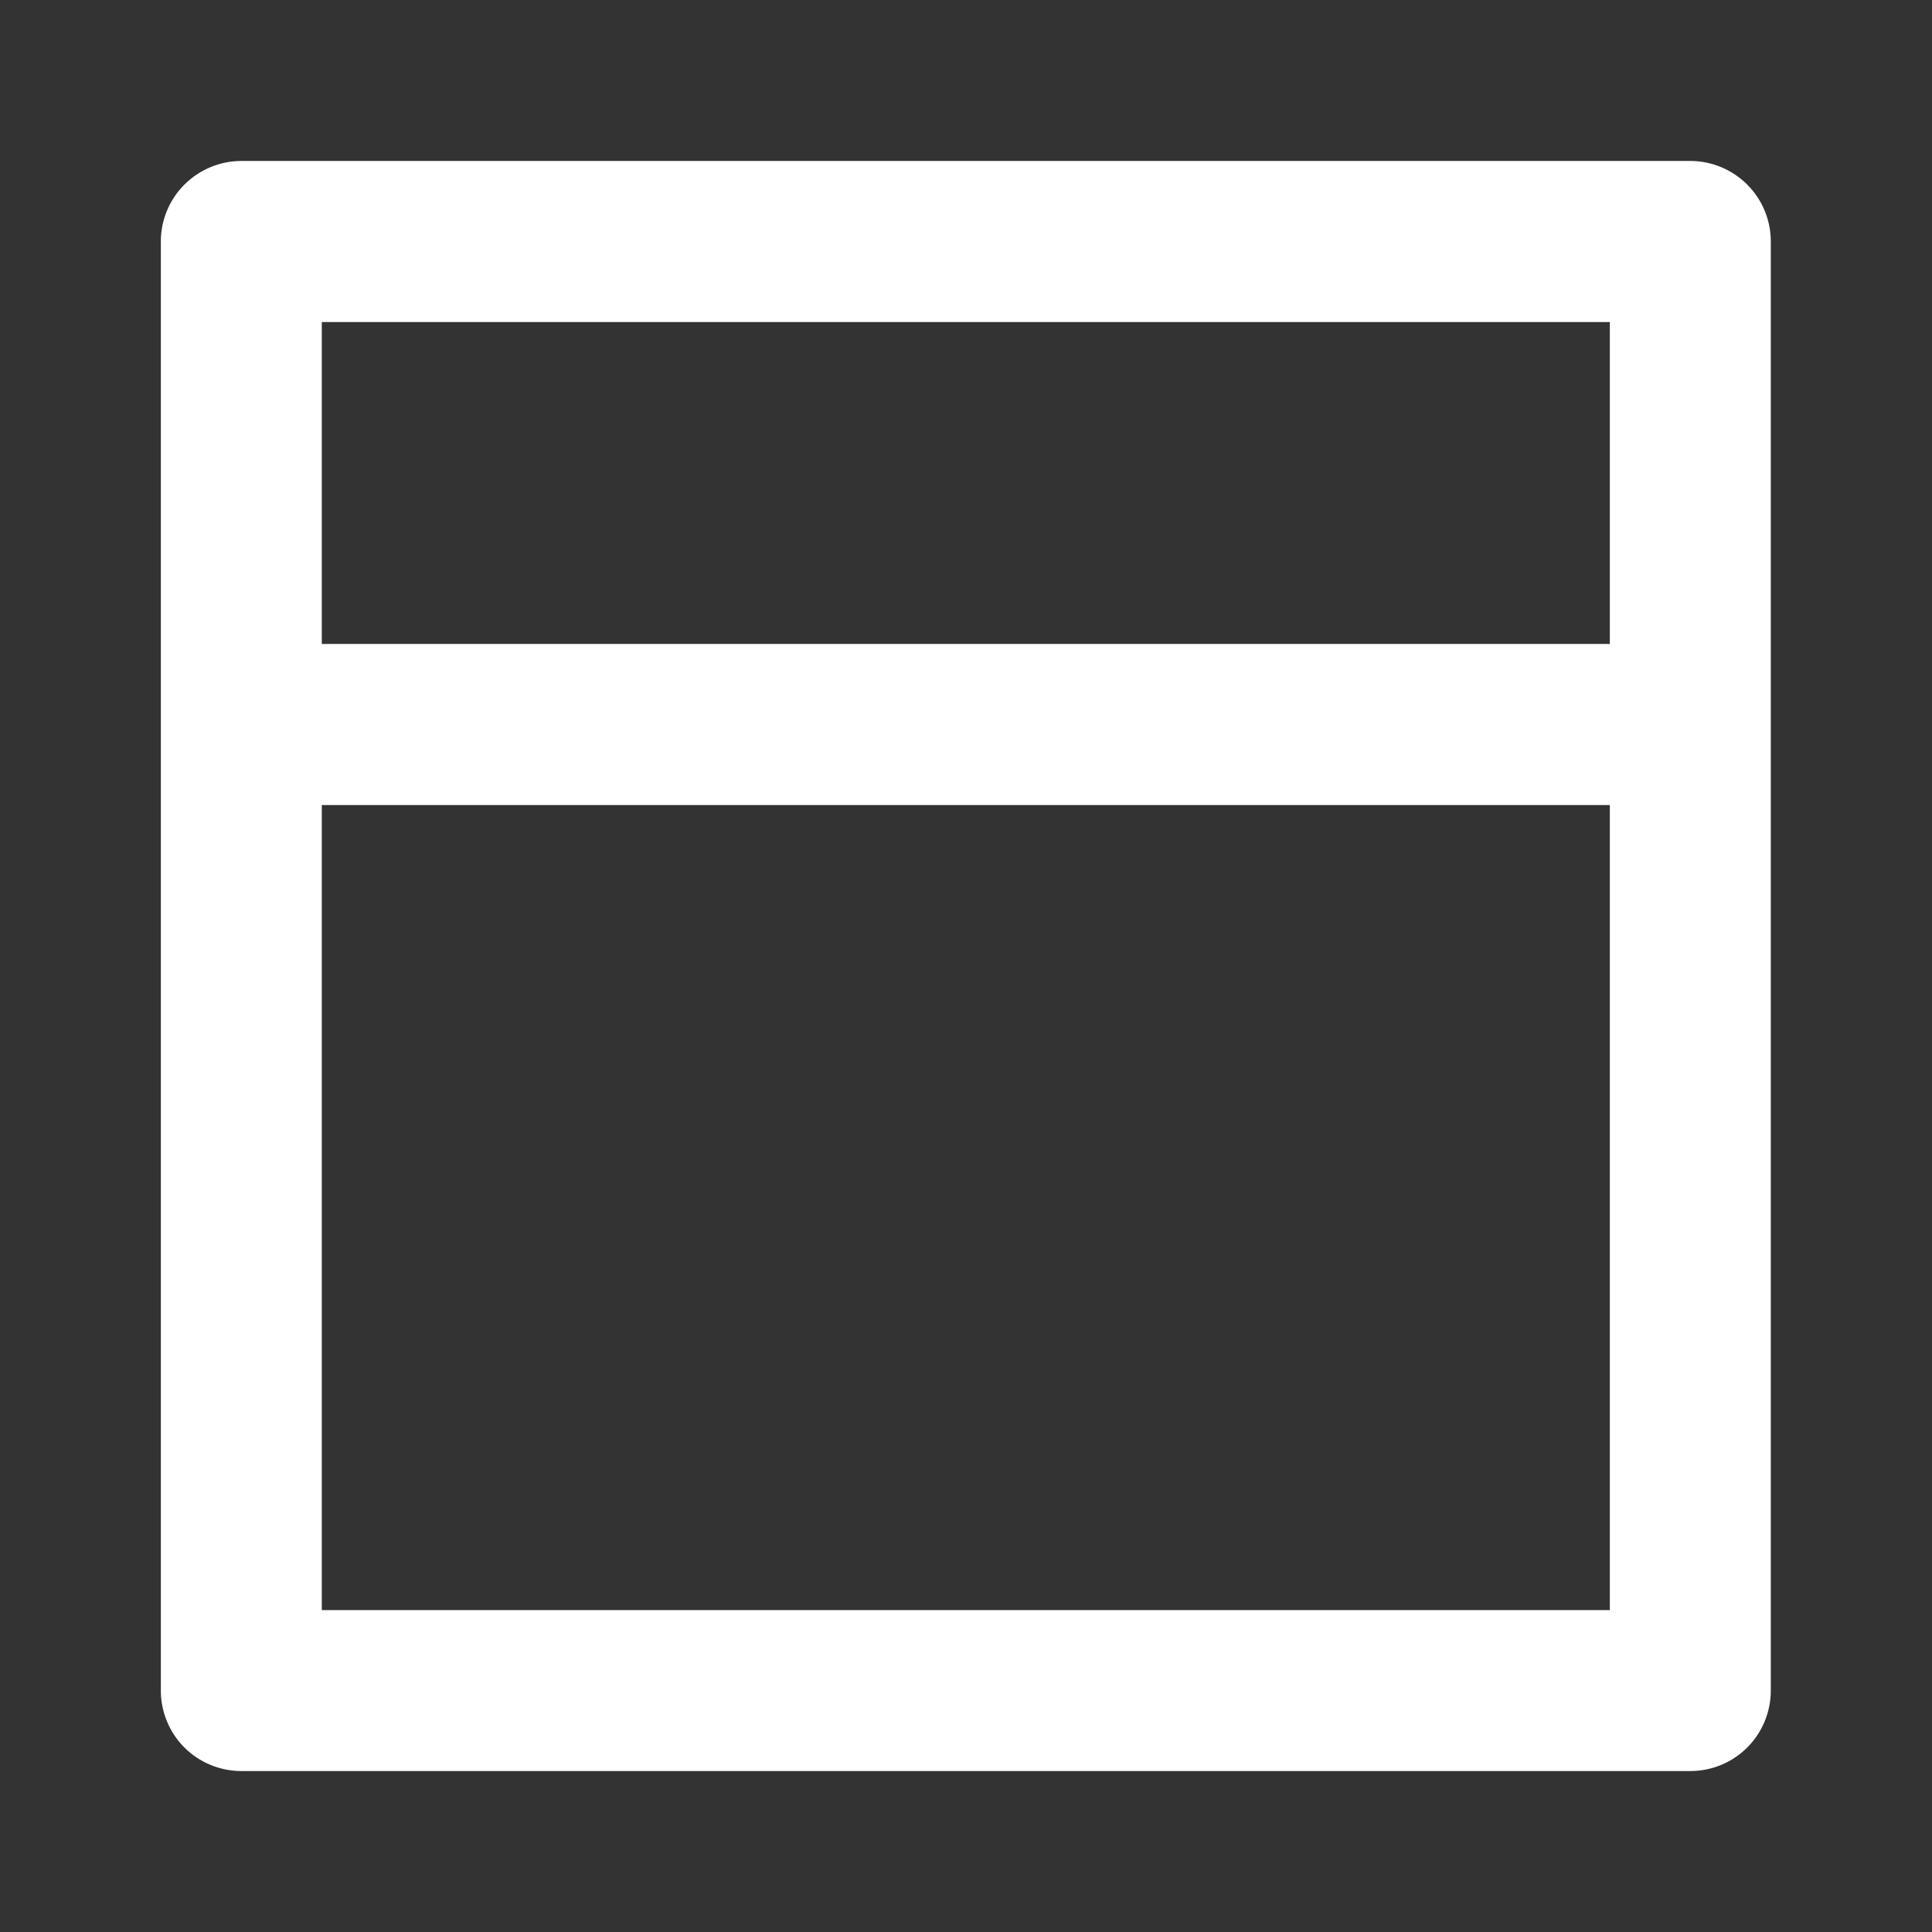 <svg width="16" height="16" viewBox="0 0 16 16" fill="none" xmlns="http://www.w3.org/2000/svg">
<rect x="0" y="0" width="16" height="16" fill="#333333" stroke="none"/>
<path d="M13.999 1.333H1.999C1.822 1.333 1.652 1.404 1.527 1.529C1.402 1.654 1.332 1.823 1.332 2V14C1.332 14.177 1.402 14.347 1.527 14.472C1.652 14.597 1.822 14.667 1.999 14.667H13.999C14.175 14.667 14.345 14.597 14.47 14.472C14.595 14.347 14.665 14.177 14.665 14V2C14.665 1.823 14.595 1.654 14.47 1.529C14.345 1.404 14.175 1.333 13.999 1.333ZM13.332 13.334H2.665V6.667H13.332V13.334ZM13.332 5.333H2.665V2.667H13.332V5.333Z" fill="white"/>
</svg>
